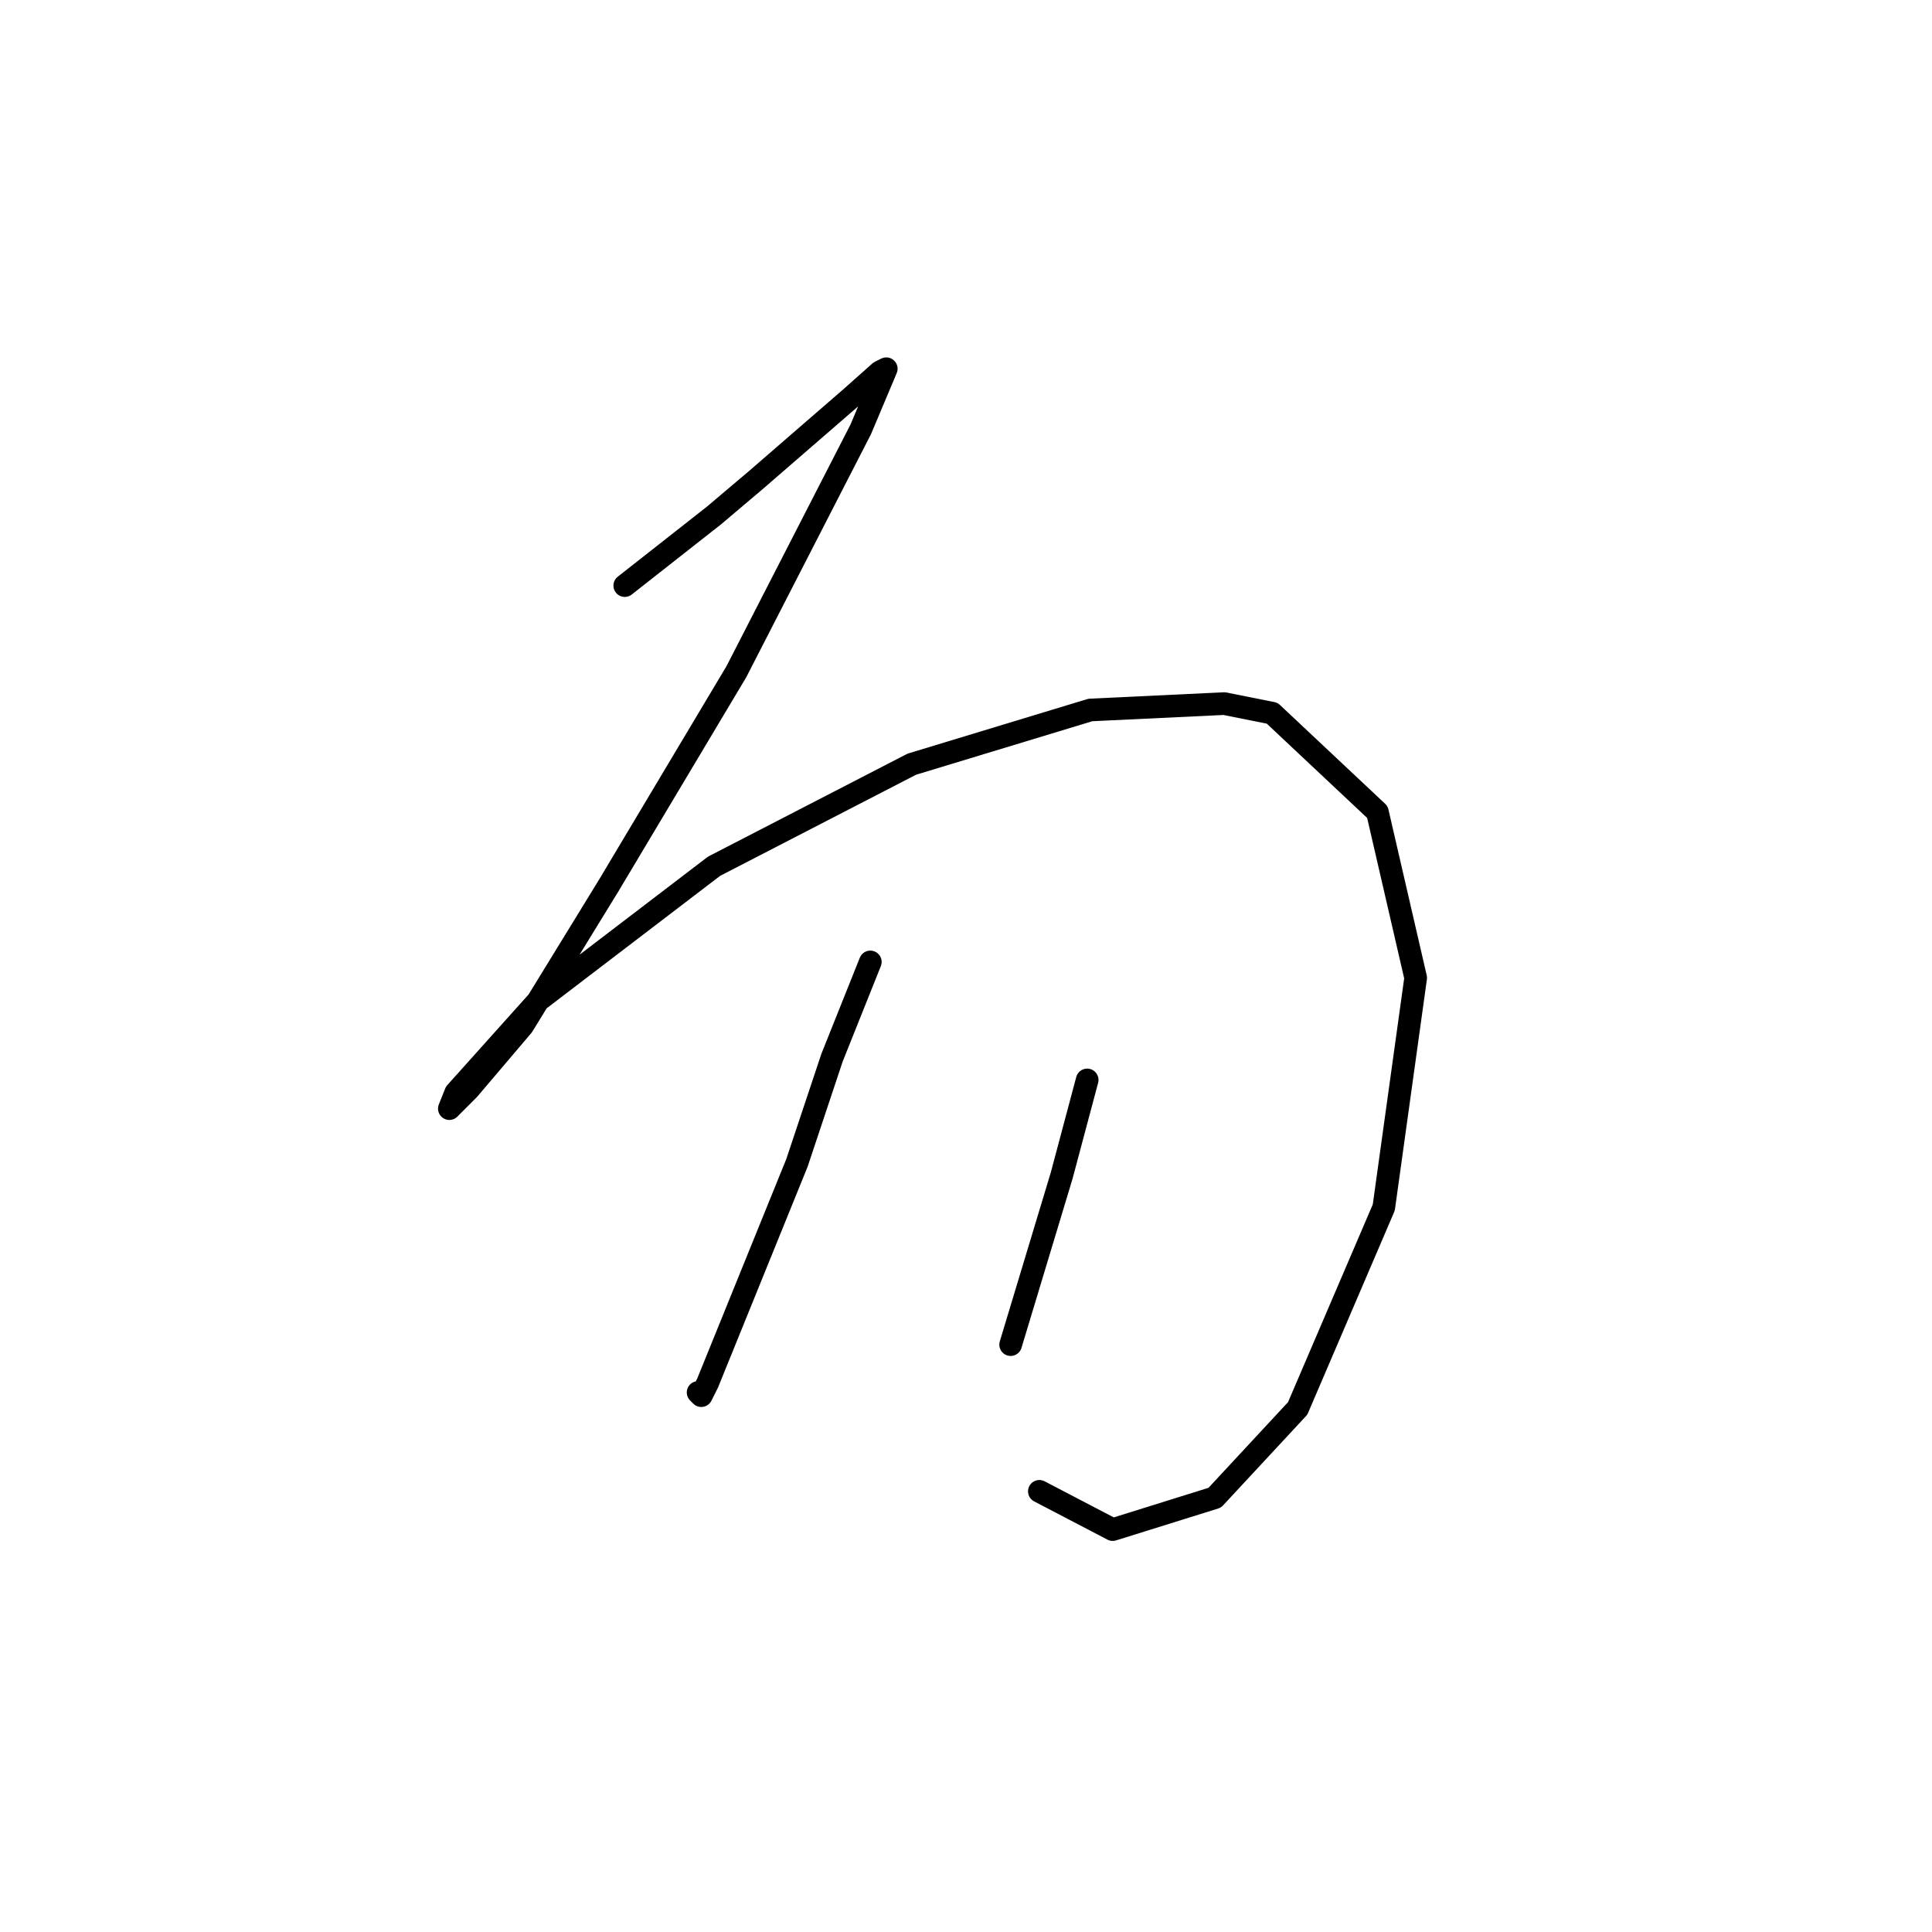 <?xml version="1.0" standalone="no"?>
    <svg width="256" height="256" xmlns="http://www.w3.org/2000/svg" version="1.1">
    <polyline stroke="black" stroke-width="3" stroke-linecap="round" fill="transparent" stroke-linejoin="round" points="82.783 77.595 94.615 68.298 100.109 63.65 112.786 52.663 116.59 49.282 117.435 48.859 114.054 56.889 97.573 89.005 80.67 117.318 69.26 135.912 62.076 144.364 59.54 146.899 60.386 144.786 71.373 132.531 94.615 114.783 120.815 101.26 144.48 94.076 162.229 93.231 168.568 94.499 182.513 107.599 187.584 129.573 183.358 159.999 171.948 186.622 160.961 198.455 147.438 202.68 137.719 197.609 137.719 197.609 " />
        <polyline stroke="black" stroke-width="3" stroke-linecap="round" fill="transparent" stroke-linejoin="round" points="115.322 127.46 110.251 140.138 105.602 154.083 93.77 183.242 92.925 184.932 92.502 184.509 92.502 184.509 " />
        <polyline stroke="black" stroke-width="3" stroke-linecap="round" fill="transparent" stroke-linejoin="round" points="144.058 143.096 140.677 155.773 133.915 178.17 133.915 178.17 " />
        </svg>